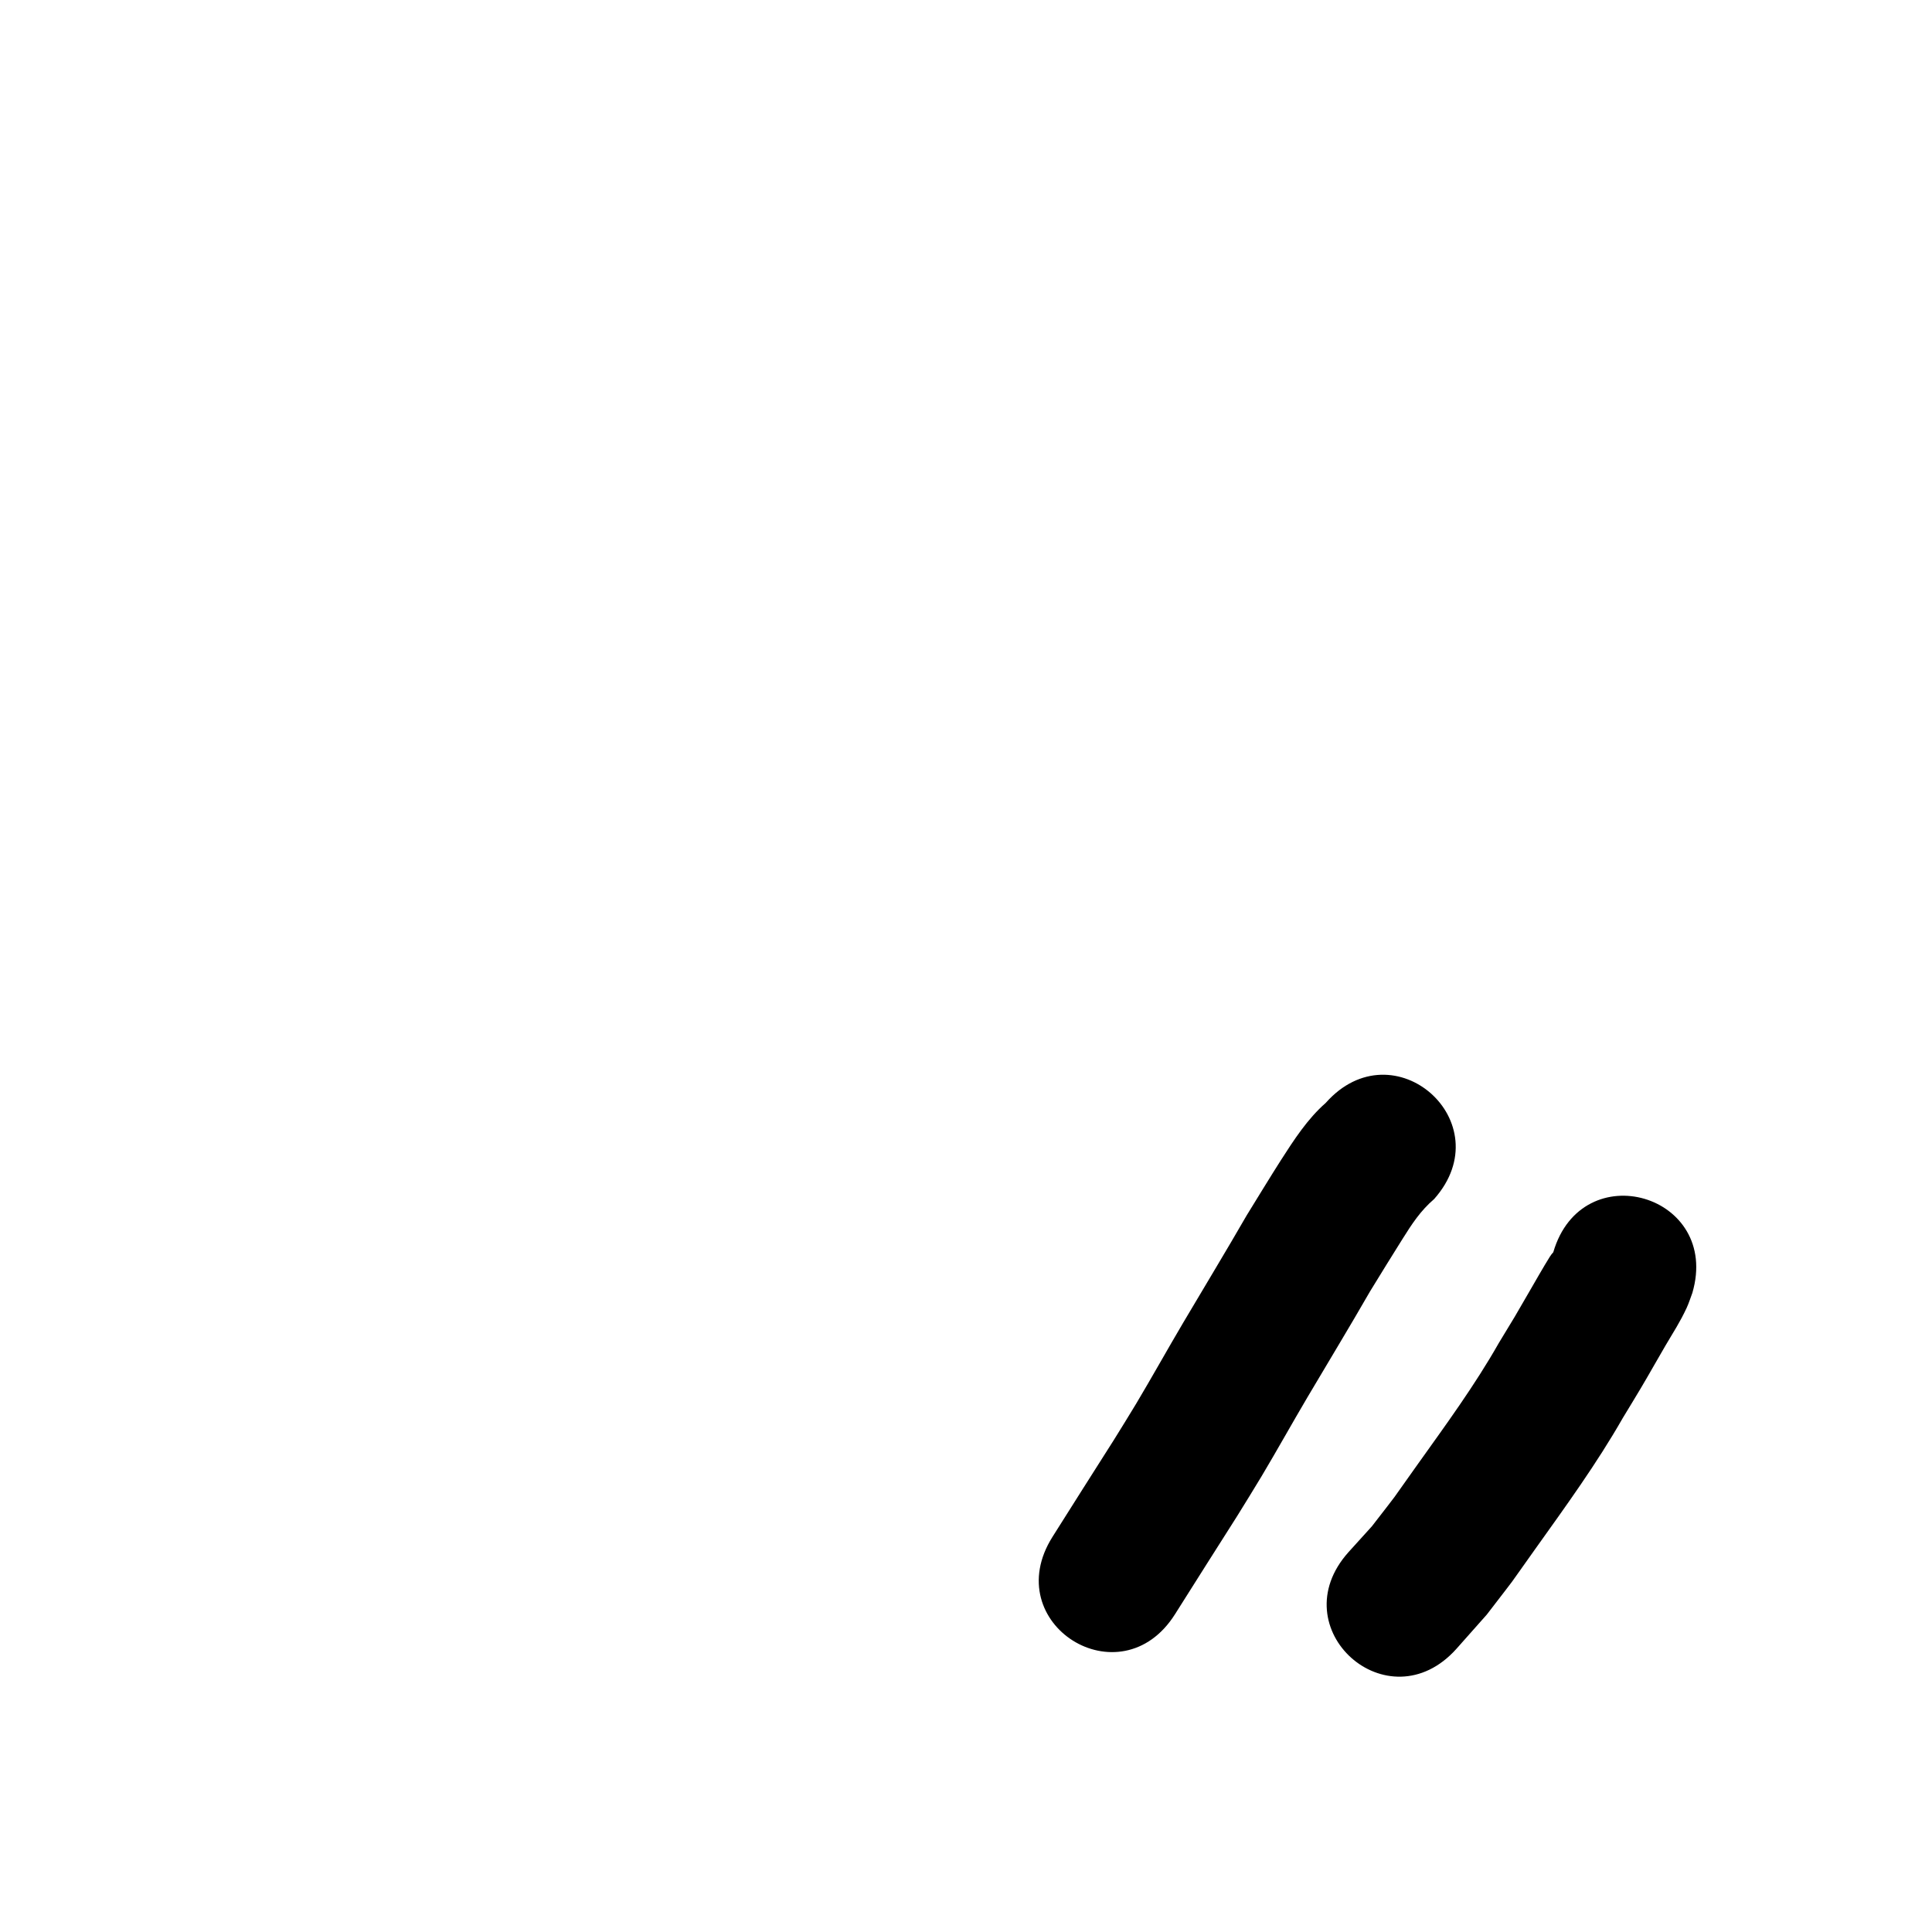 <?xml version="1.0" ?>
<svg xmlns="http://www.w3.org/2000/svg" viewBox="0 0 1000 1000">
<path d="m 686.177,570.885 c -9.48,8.299 -16.482,19.201 -23.23,29.697 -4.102,6.38 -13.937,22.436 -17.679,28.515 -10.73,18.631 -21.899,37.004 -32.832,55.514 -8.213,13.904 -16.064,28.021 -24.333,41.892 -3.809,6.389 -7.793,12.673 -11.689,19.009 -10.587,16.644 -21.151,33.301 -31.665,49.992 -28.265,44.873 35.195,84.846 63.46,39.973 v 0 c 10.664,-16.931 21.387,-33.825 32.115,-50.716 4.229,-6.894 8.545,-13.735 12.686,-20.681 8.079,-13.551 15.743,-27.346 23.766,-40.93 10.781,-18.251 21.805,-36.359 32.363,-54.742 8.754,-14.225 8.359,-13.65 16.691,-26.954 4.965,-7.928 9.373,-14.719 16.529,-20.886 35.132,-39.727 -21.051,-89.411 -56.183,-49.684 z"/>
<path d="m 803.982,648.152 c -0.679,0.777 -1.109,1.245 -1.761,2.282 -3.096,4.917 -8.022,13.575 -10.676,18.155 -9.785,16.889 -5.003,8.794 -15.73,26.5 -12.533,22.083 -27.543,42.533 -42.26,63.166 -16.599,23.273 -6.933,10.343 -23.47,31.765 -4.04,4.462 -8.08,8.924 -12.12,13.385 -35.371,39.515 20.512,89.536 55.882,50.022 v 0 c 5.225,-5.888 10.449,-11.777 15.674,-17.665 18.417,-23.995 7.946,-9.911 25.002,-33.827 15.838,-22.208 31.905,-44.283 45.453,-68.009 3.061,-5.061 6.164,-10.097 9.183,-15.184 5.364,-9.038 7.822,-13.635 12.92,-22.316 4.102,-6.985 7.473,-12.026 10.921,-19.436 1.173,-2.521 1.979,-5.197 2.968,-7.795 14.88,-50.903 -57.108,-71.946 -71.987,-21.043 z"/>
</svg>
